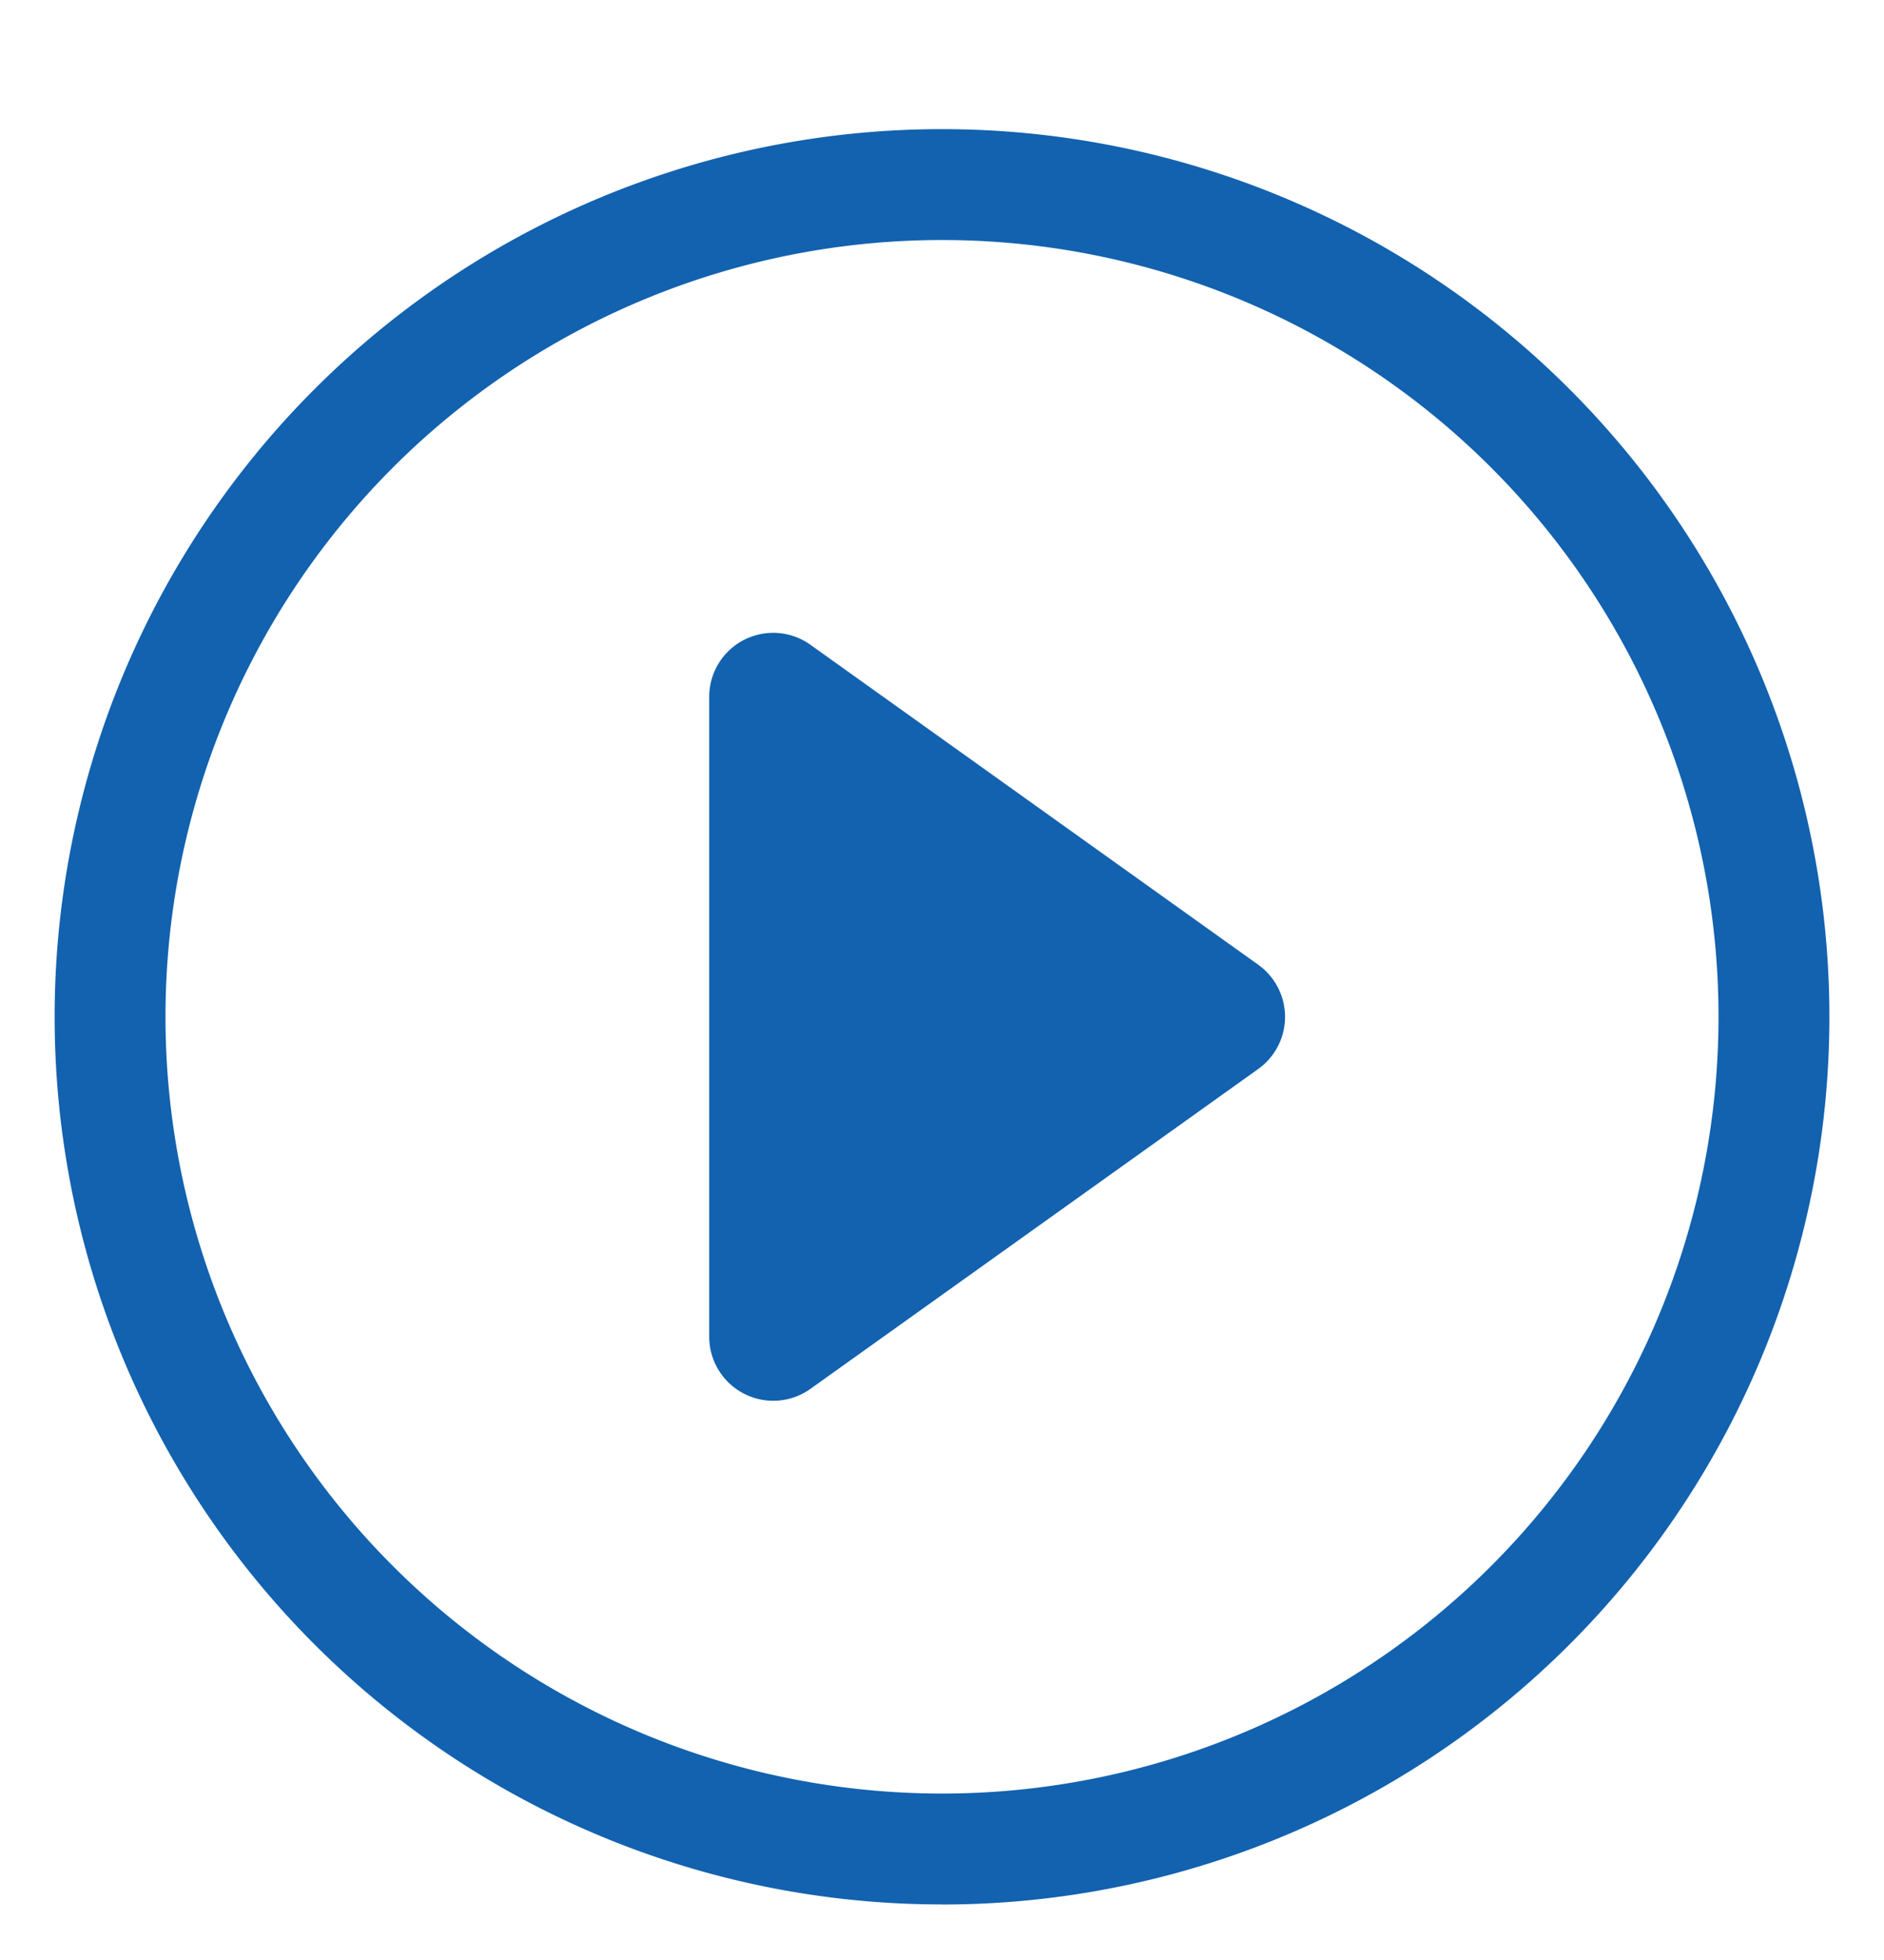 <svg width="25" height="26" fill="none" xmlns="http://www.w3.org/2000/svg"><g clip-path="url('#clip0_283_26011')" fill="#1262AF"><path d="M12.5 23.792a10.304 10.304 0 1 1 0-20.608 10.304 10.304 0 0 1 0 20.608Zm0 1.472a11.775 11.775 0 1 0 0-23.551 11.775 11.775 0 0 0 0 23.55Z"/><path d="M9.871 8.489a.85.85 0 0 1 .883.064l5.943 4.245a.85.85 0 0 1 0 1.382l-5.943 4.244a.85.85 0 0 1-1.343-.69v-8.49a.849.849 0 0 1 .46-.755Z"/></g><defs><clipPath id="clip0_283_26011"><path fill="#fff" transform="translate(0 .988)" d="M0 0h25v25H0z"/></clipPath></defs></svg>